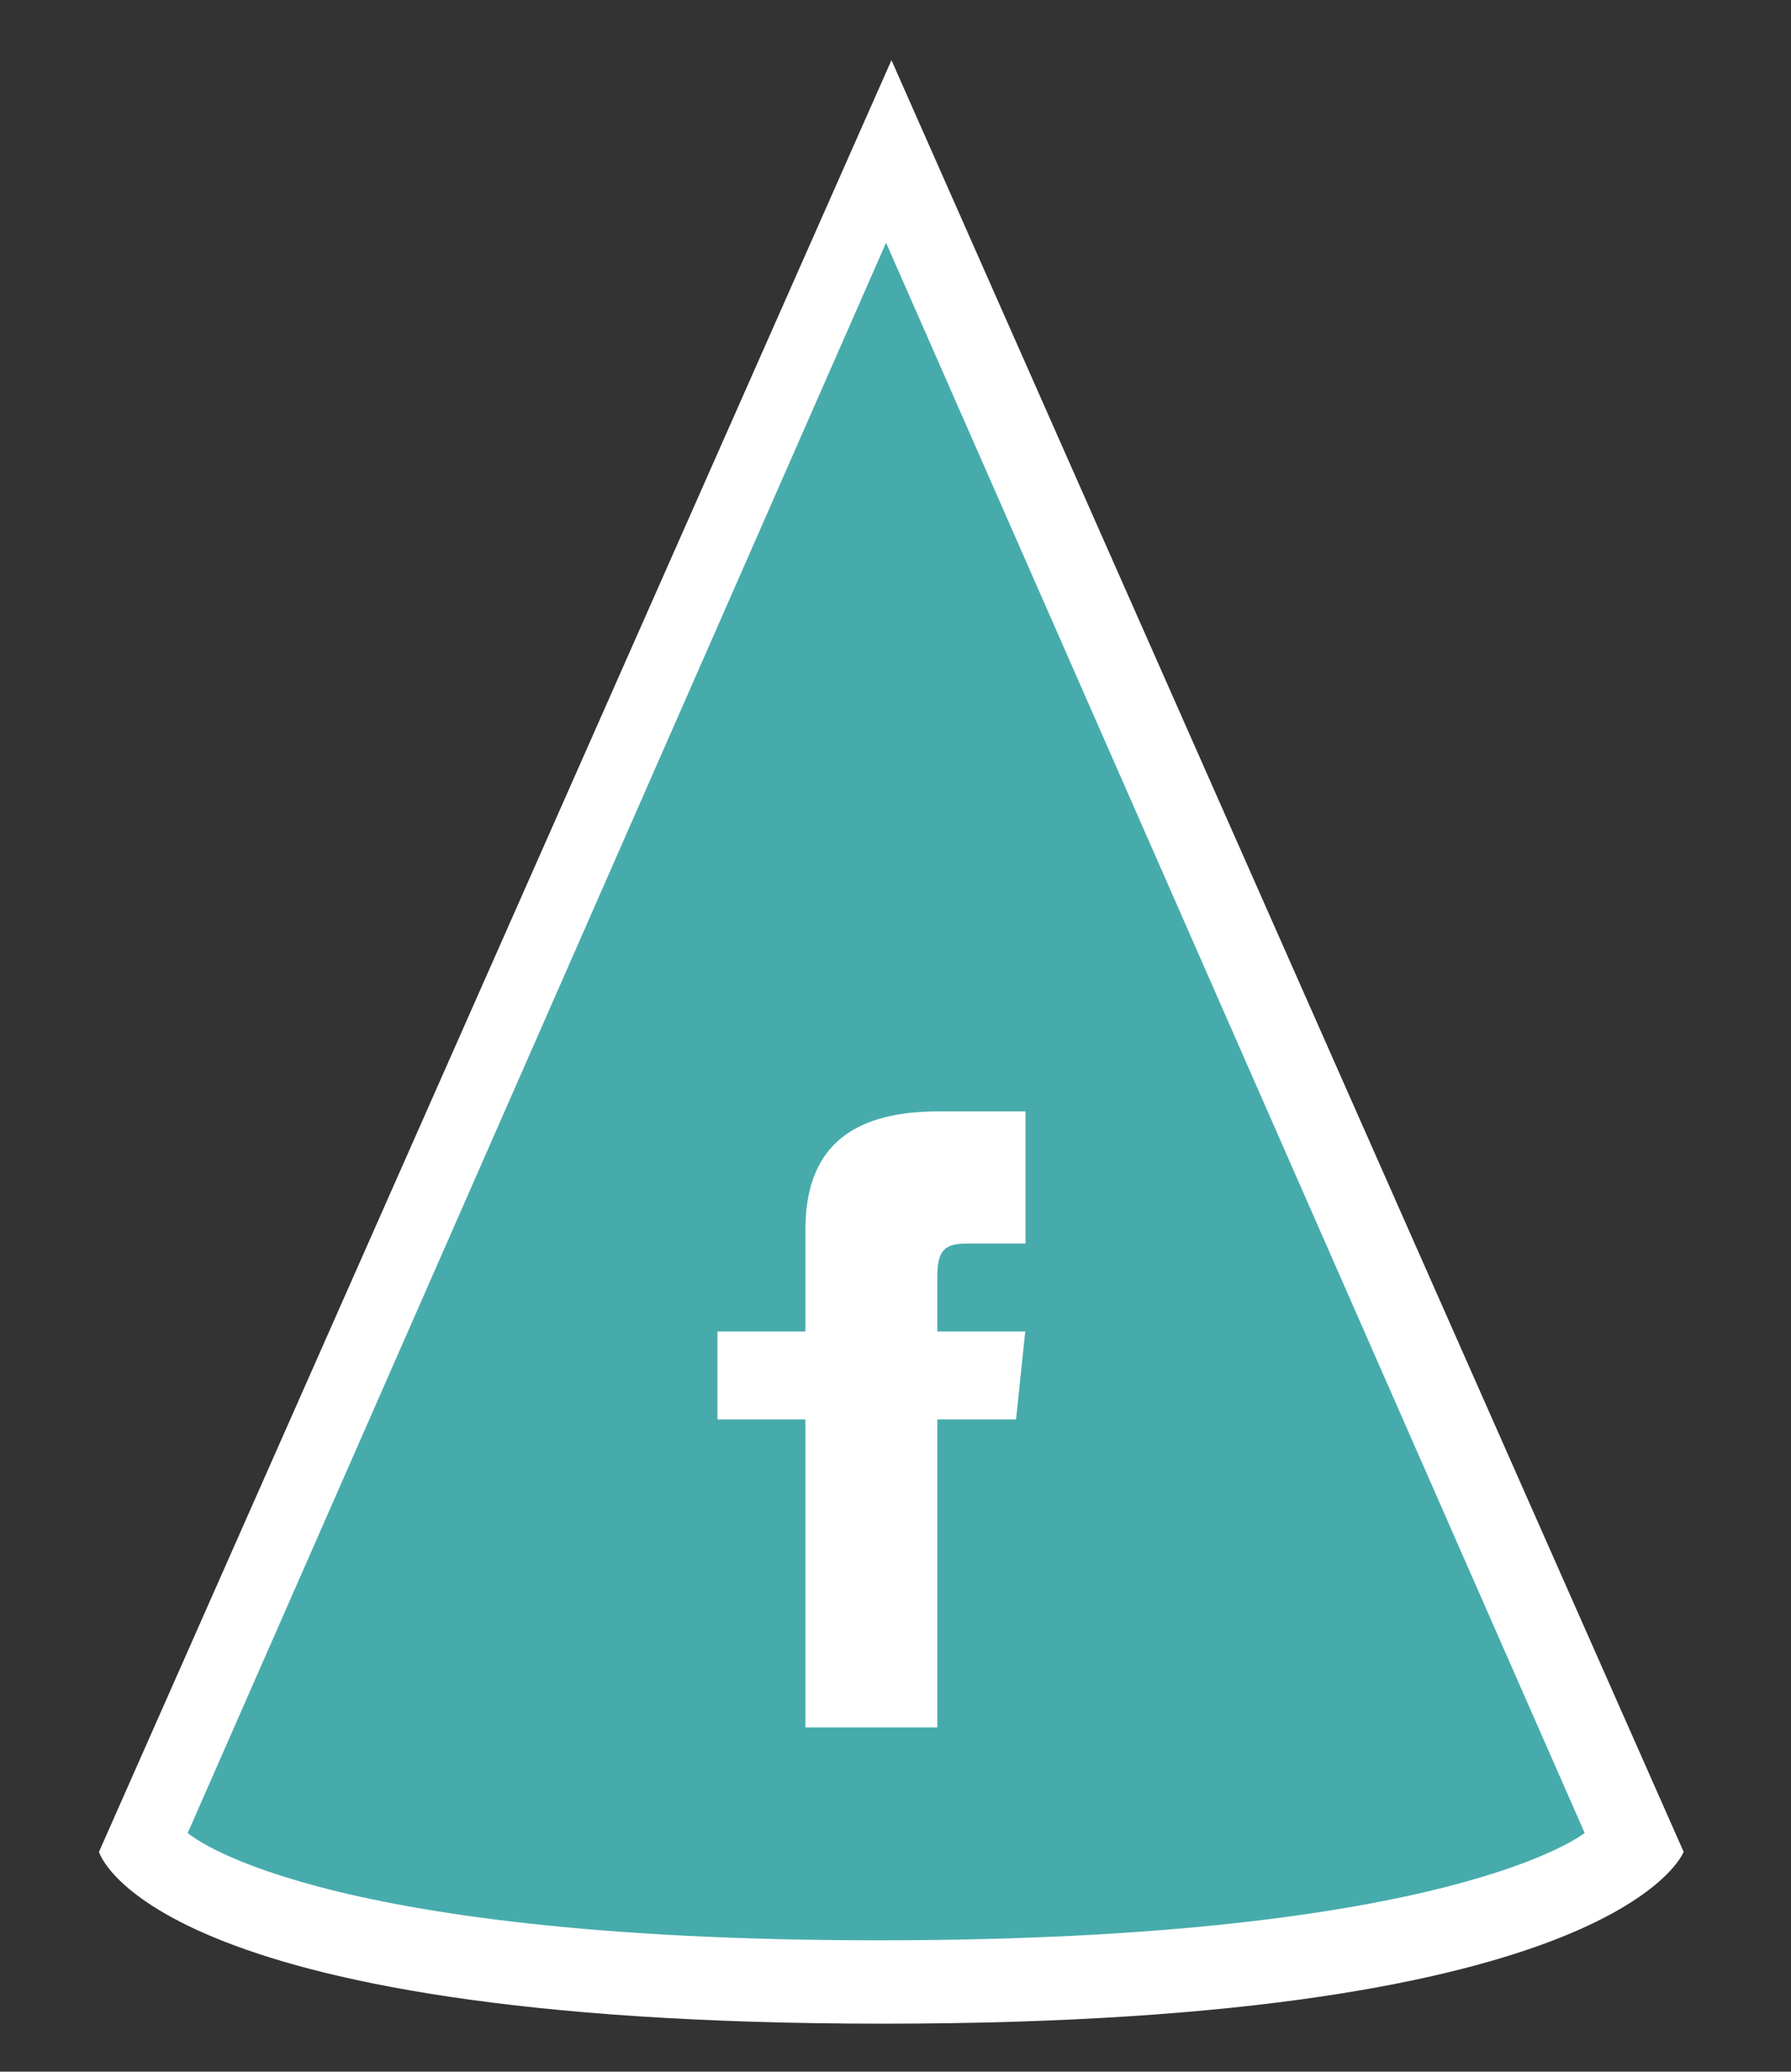 <?xml version="1.0" encoding="utf-8"?>
<svg version="1.1" id="Layer_1" x="0px" y="0px" viewBox="0 0 664 768" style="enable-background:new 0 0 664 768;" xmlns="http://www.w3.org/2000/svg">
  <rect x="0" y="0" width="664" height="768" fill="#333333" stroke="none"/>
  <style type="text/css">
	.st0{fill:#FFFFFF;}
	.st1{fill:#47ABAC;}
</style>
  <path class="st0" d="M330.5,22.3L36.7,686.5c0,0,17.6,63.7,290.8,63.7s296.7-63.7,296.7-63.7L330.5,22.3z"/>
  <path class="st1" d="M328.5,90L69.6,679.5c0,0,43.7,39.8,256.4,39.8s261.5-39.8,261.5-39.8L328.5,90z M380.1,461h-22 c-8.8,0-10.6,3.6-10.6,12.7v19.9h32.6l-3.4,32.6l-29.2,0v114.2l-48.9,0V526.2h-32.6v-32.6h32.6v-37.7c0-28.9,15.2-43.9,49.4-43.9 h32.2V461z"/>
</svg>
